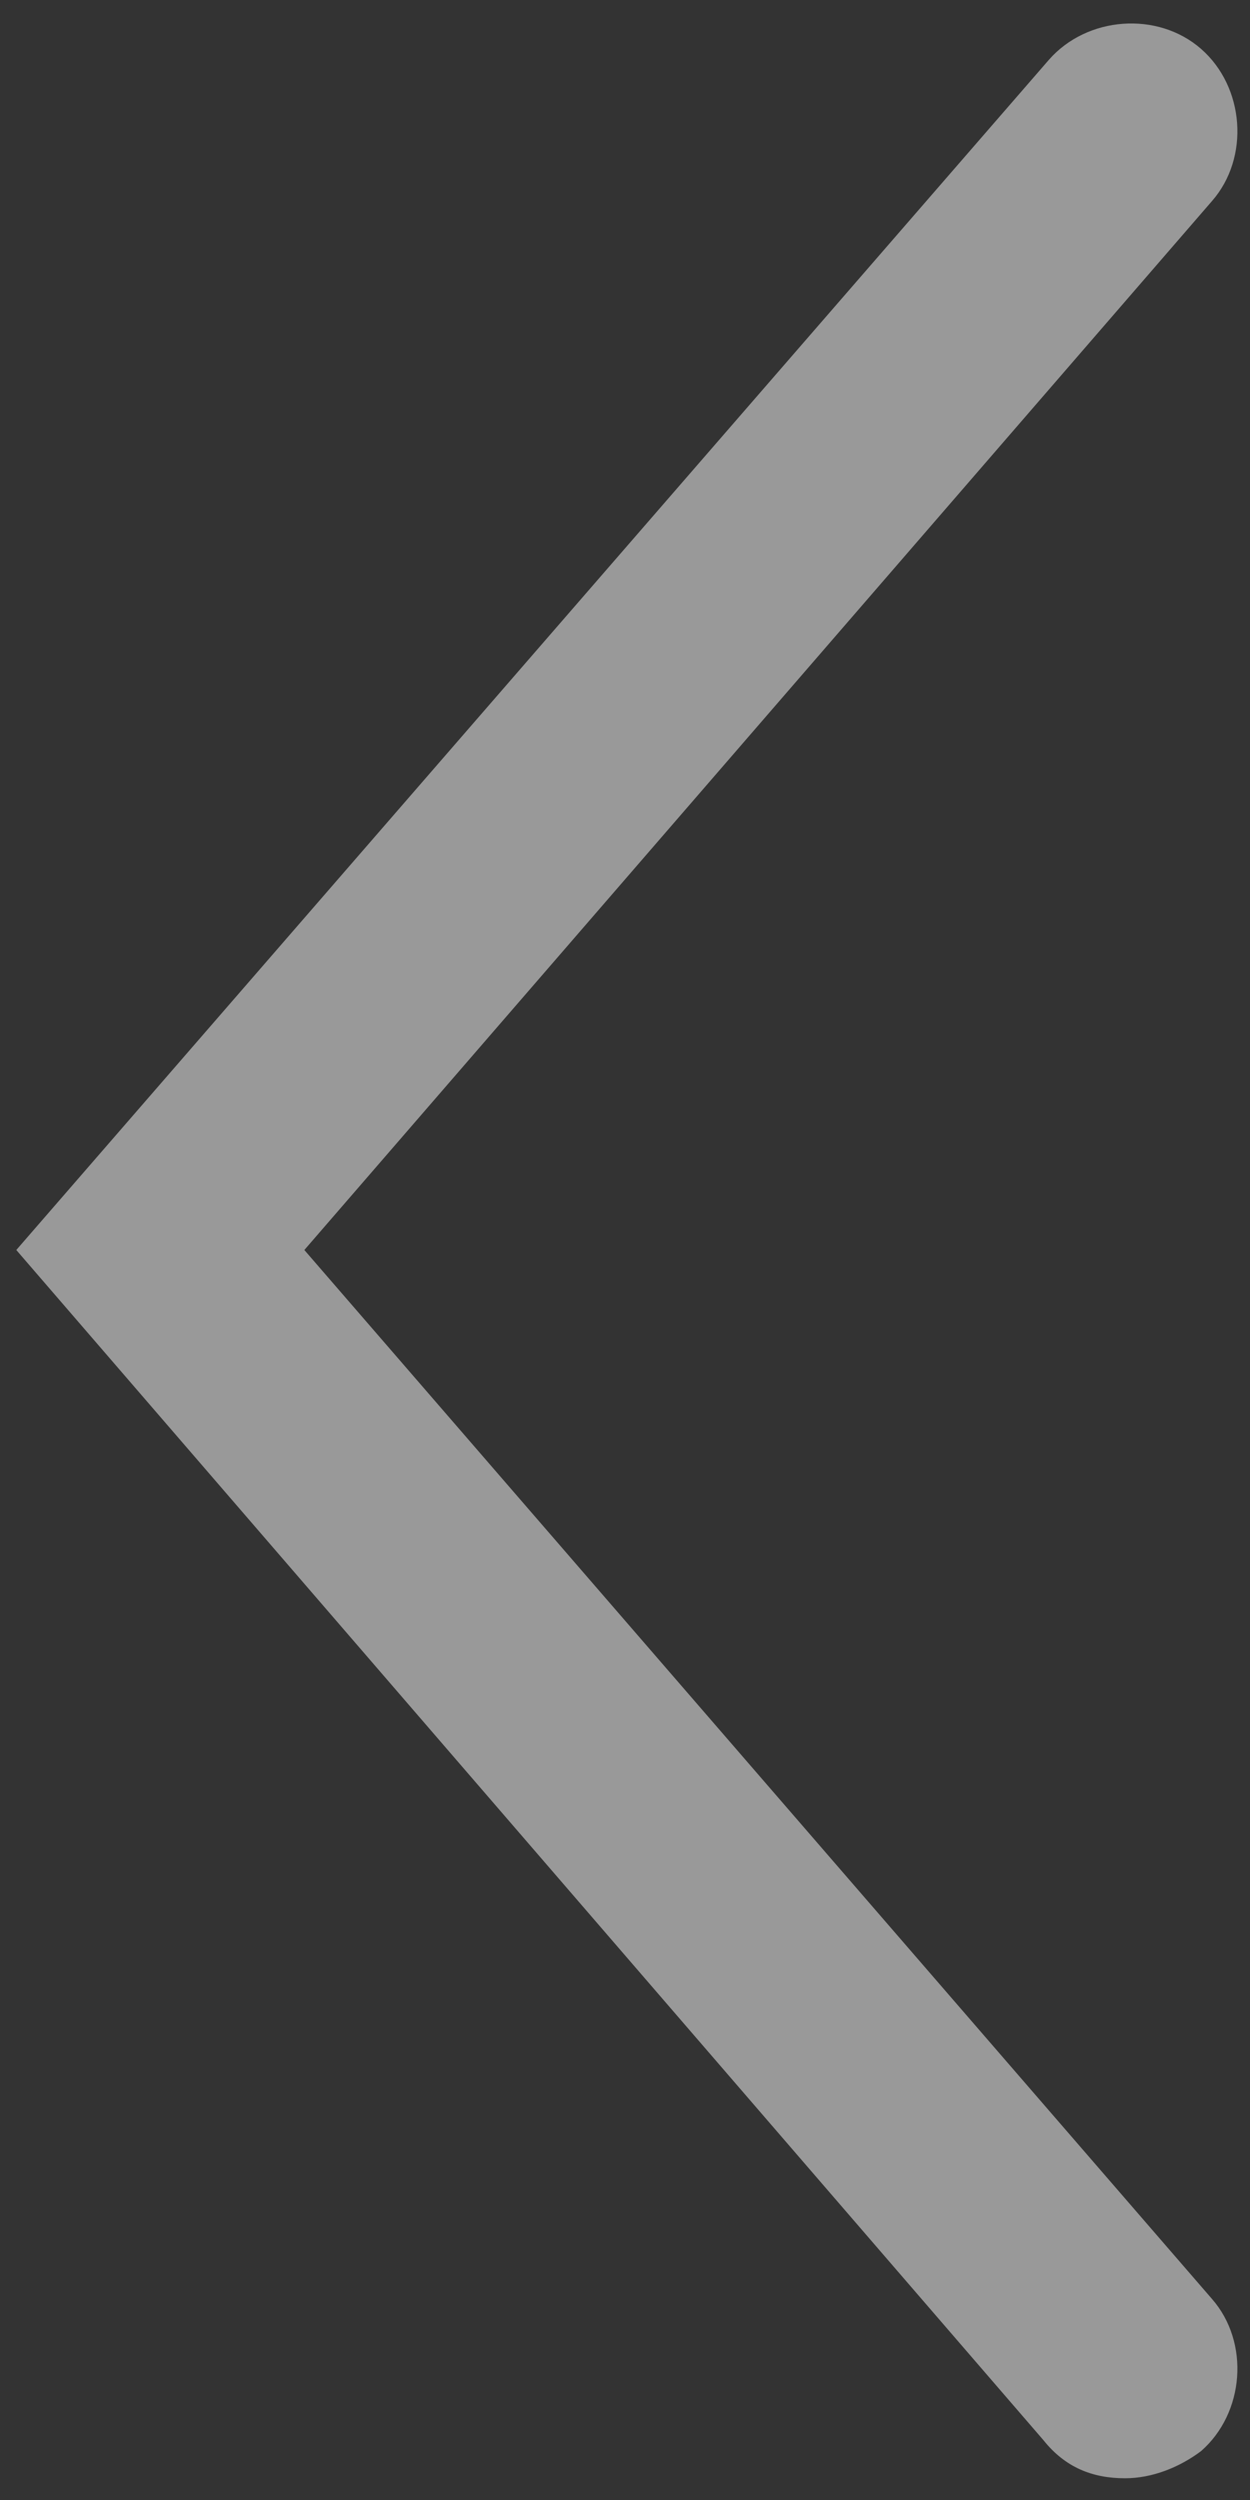 <?xml version="1.0" encoding="utf-8"?>
<!-- Generator: Adobe Illustrator 20.1.0, SVG Export Plug-In . SVG Version: 6.00 Build 0)  -->
<svg version="1.1" id="Layer_1" xmlns="http://www.w3.org/2000/svg" xmlns:xlink="http://www.w3.org/1999/xlink" x="0px" y="0px"
	 viewBox="0 0 23 46" style="enable-background:new 0 0 23 46;" xml:space="preserve">
<rect x="0" y="0" width="23" height="46" fill="#333333" stroke="none"/>
<style type="text/css">
	.st0{opacity:0.5;}
	.st1{fill:#FFFFFF;}
</style>
<g class="st0">
	<path class="st1" d="M20.7,45.6c-0.6,0-1.1-0.2-1.5-0.7L0.3,23l19-21.9c0.7-0.8,2-0.9,2.8-0.2c0.8,0.7,0.9,2,0.2,2.8L5.6,23
		l16.7,19.3c0.7,0.8,0.6,2.1-0.2,2.8C21.7,45.4,21.2,45.6,20.7,45.6z"/>
</g>
</svg>
